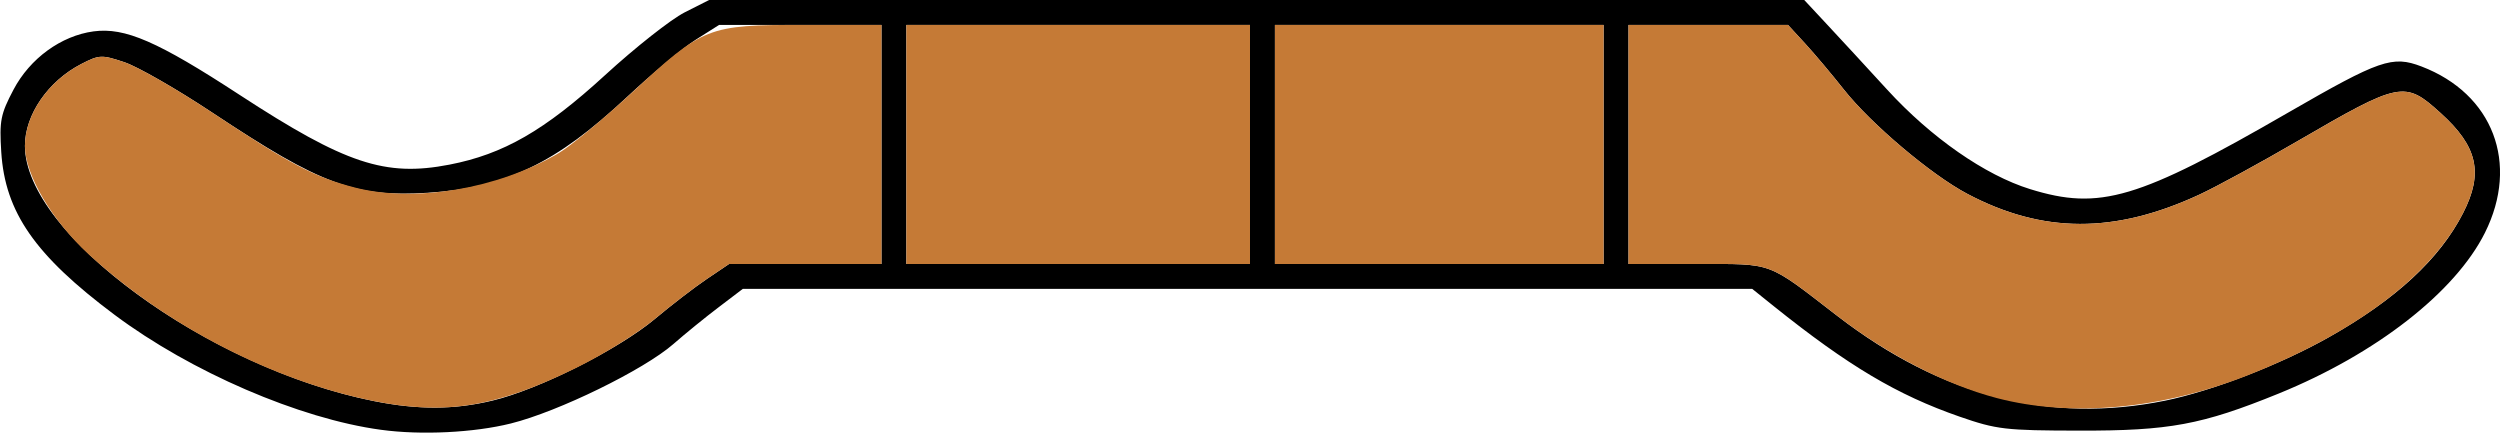 <?xml version="1.0" encoding="UTF-8" standalone="no"?>
<!DOCTYPE svg PUBLIC "-//W3C//DTD SVG 1.1//EN"
"http://www.w3.org/Graphics/SVG/1.1/DTD/svg11.dtd">
<svg width="600px" height="104px"
xmlns="http://www.w3.org/2000/svg" version="1.1">
<g transform="translate(0000, 0000) scale(1, 1)">
<path fill="#000000" stroke="none" d="
M 91.43 103.15
C 71.90 100.51 45.81 89.25 27.49 75.55
C 8.40 61.28 1.21 50.94 0.30 36.46
C -0.17 28.98 0.14 27.40 3.23 21.54
C 7.18 14.03 14.67 8.58 22.46 7.53
C 30.00 6.53 37.82 9.92 57.55 22.80
C 82.89 39.32 92.44 42.50 107.83 39.52
C 120.82 37.01 130.70 31.33 145.22 18.03
C 152.45 11.40 161.03 4.64 164.28 2.99
L 170.19 0.00
L 301.60 0.00
L 433.02 0.00
L 438.51 5.89
C 441.55 9.14 448.02 16.16 452.90 21.49
C 463.46 33.03 476.43 42.05 487.23 45.39
C 503.96 50.57 513.11 47.85 549.20 27.00
C 571.16 14.33 574.18 13.29 581.15 15.95
C 598.33 22.51 604.70 39.22 596.38 55.87
C 589.25 70.13 570.24 84.96 546.84 94.47
C 528.42 101.96 520.61 103.40 499.00 103.35
C 481.25 103.32 479.19 103.08 470.32 100.00
C 455.34 94.80 443.58 87.81 425.70 73.48
L 420.53 69.33
L 299.40 69.33
L 178.27 69.33
L 172.51 73.71
C 169.33 76.11 164.43 80.10 161.61 82.57
C 154.53 88.75 134.02 98.79 122.62 101.63
C 113.78 103.84 101.09 104.47 91.43 103.15
M 118.25 96.13
C 129.19 93.52 148.64 83.73 157.17 76.54
C 161.12 73.23 166.73 68.91 169.66 66.94
L 174.97 63.36
L 193.27 63.36
L 211.55 63.36
L 211.55 34.67
L 211.55 5.98
L 192.07 5.98
L 172.58 5.98
L 167.00 9.52
C 163.94 11.46 156.49 17.67 150.45 23.31
C 133.53 39.15 121.22 45.08 102.79 46.26
C 85.28 47.40 77.10 44.37 50.95 27.03
C 42.50 21.42 32.99 15.97 29.82 14.92
C 24.38 13.11 23.83 13.14 19.51 15.36
C 11.56 19.44 5.98 27.54 5.98 35.01
C 5.98 56.17 49.82 88.24 89.64 96.24
C 100.35 98.39 109.00 98.36 118.25 96.13
M 519.67 96.15
C 530.74 93.89 547.31 87.48 558.76 81.02
C 575.01 71.87 585.49 62.20 591.14 51.14
C 596.07 41.52 594.65 35.16 585.76 27.14
C 577.11 19.31 576.12 19.51 551.24 33.97
C 542.50 39.05 532.02 44.77 527.93 46.67
C 507.55 56.15 490.24 56.10 472.11 46.50
C 463.46 41.92 449.06 29.74 442.55 21.52
C 439.69 17.90 435.50 12.92 433.24 10.46
L 429.12 5.98
L 409.98 5.98
L 390.84 5.98
L 390.84 34.67
L 390.84 63.36
L 407.27 63.36
C 425.89 63.37 423.79 62.59 441.04 75.88
C 465.97 95.09 491.96 101.79 519.67 96.15
M 300.00 34.67
L 300.00 5.98
L 258.76 5.98
L 217.53 5.98
L 217.53 34.67
L 217.53 63.36
L 258.76 63.36
L 300.00 63.36
L 300.00 34.67
M 384.86 34.67
L 384.86 5.98
L 345.42 5.98
L 305.98 5.98
L 305.98 34.67
L 305.98 63.36
L 345.42 63.36
L 384.86 63.36
L 384.86 34.67"/>
<path fill="#c57a36" stroke="none" d="
M 89.64 96.24
C 65.64 91.42 40.05 78.25 21.29 61.05
C 12.47 52.96 5.98 41.92 5.98 35.01
C 5.98 27.54 11.56 19.44 19.51 15.36
C 23.83 13.14 24.38 13.11 29.82 14.92
C 32.99 15.97 42.50 21.42 50.95 27.03
C 69.71 39.46 75.55 42.53 85.18 45.01
C 99.53 48.70 119.39 45.35 134.01 36.79
C 136.89 35.10 144.80 28.58 151.60 22.29
C 168.85 6.34 169.77 5.98 192.81 5.98
L 211.55 5.98
L 211.55 34.67
L 211.55 63.36
L 193.27 63.36
L 174.97 63.36
L 169.66 66.94
C 166.73 68.91 161.12 73.23 157.17 76.54
C 153.24 79.86 144.63 85.20 138.05 88.41
C 119.00 97.72 106.85 99.70 89.64 96.24"/>
<path fill="#c57a36" stroke="none" d="
M 479.28 95.55
C 466.98 92.32 453.13 85.20 441.04 75.88
C 423.79 62.59 425.89 63.37 407.27 63.36
L 390.84 63.36
L 390.84 34.67
L 390.84 5.98
L 409.98 5.98
L 429.12 5.98
L 433.24 10.46
C 435.50 12.92 439.69 17.90 442.55 21.52
C 449.06 29.74 463.46 41.92 472.11 46.50
C 490.24 56.10 507.55 56.15 527.93 46.67
C 532.02 44.77 542.50 39.05 551.24 33.97
C 576.12 19.51 577.11 19.31 585.76 27.14
C 594.65 35.16 596.07 41.52 591.14 51.14
C 583.46 66.17 565.41 79.79 539.64 90.00
C 518.87 98.24 497.16 100.22 479.28 95.55"/>
<path fill="#c57a36" stroke="none" d="
M 217.53 34.67
L 217.53 5.98
L 258.76 5.98
L 300.00 5.98
L 300.00 34.67
L 300.00 63.36
L 258.76 63.36
L 217.53 63.36
L 217.53 34.67"/>
<path fill="#c57a36" stroke="none" d="
M 305.98 34.67
L 305.98 5.98
L 345.42 5.98
L 384.86 5.98
L 384.86 34.67
L 384.86 63.36
L 345.42 63.36
L 305.98 63.36
L 305.98 34.67"/>
</g>
</svg>
